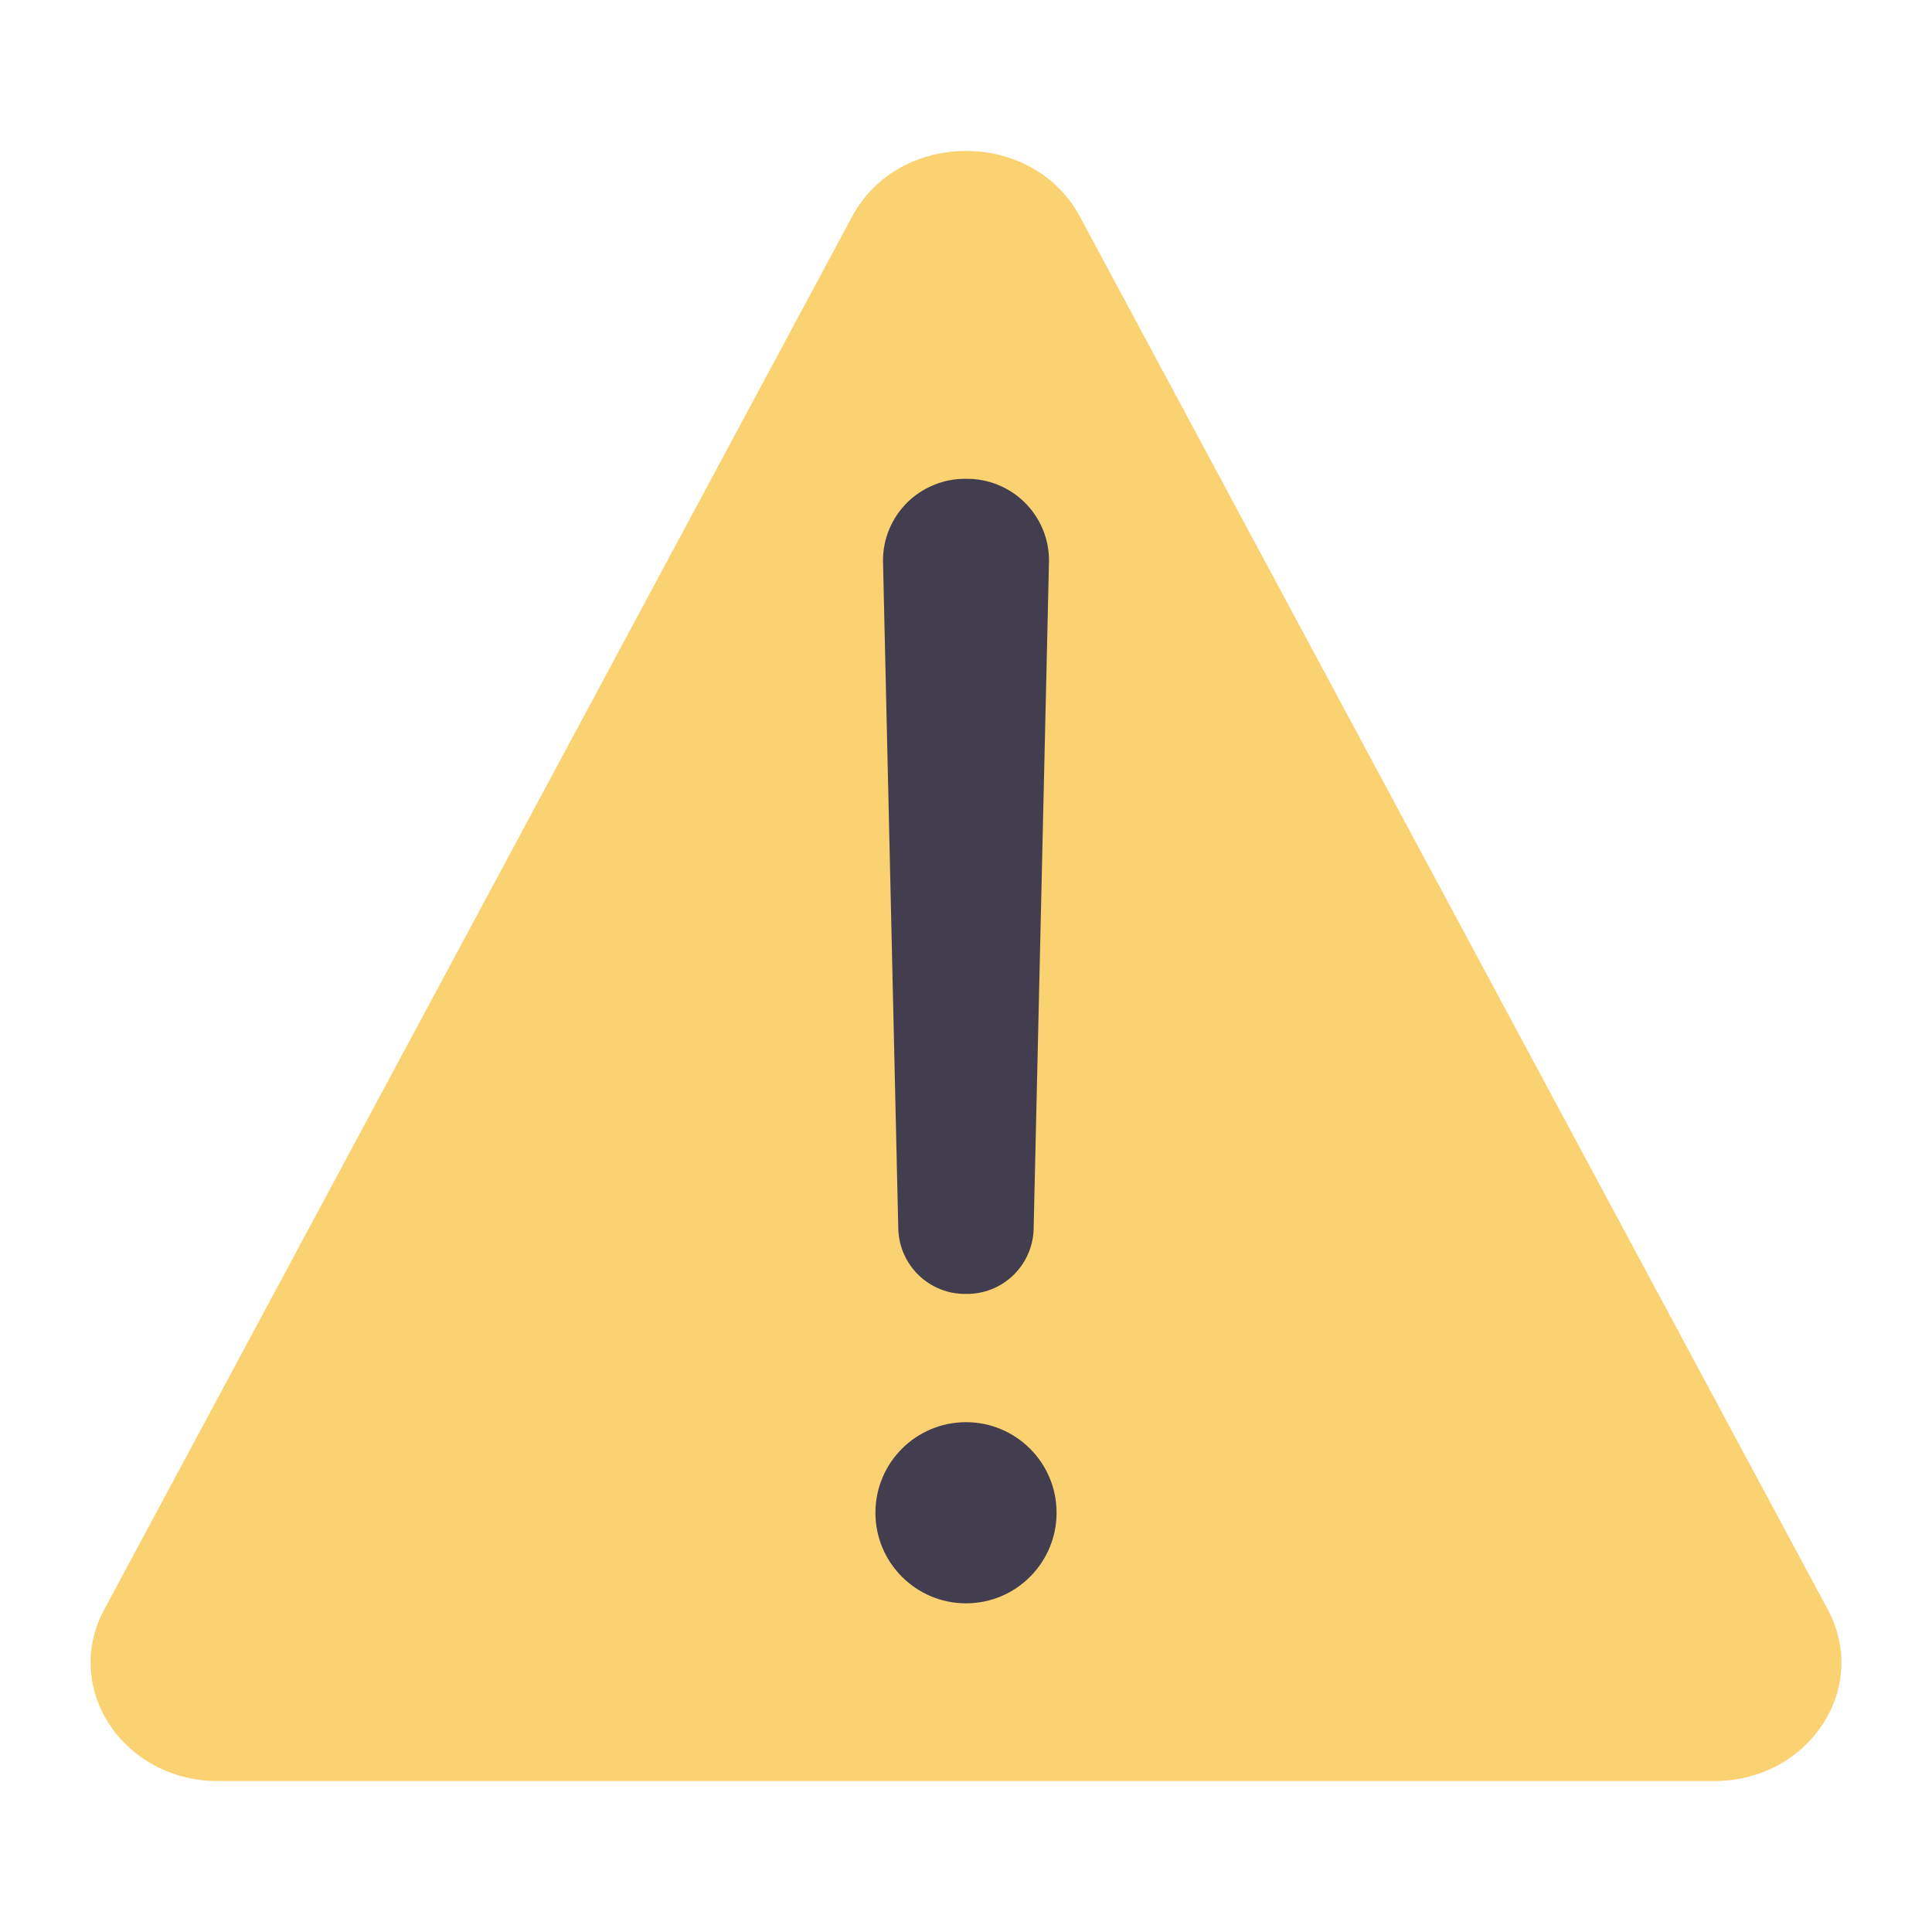 <svg width="25" height="25" viewBox="0 0 25 25" fill="none" xmlns="http://www.w3.org/2000/svg">
<path d="M11.028 2.8L1.348 20.829C0.801 21.848 1.596 23.047 2.82 23.047H22.18C23.404 23.047 24.199 21.848 23.652 20.829L13.972 2.8C13.365 1.671 11.635 1.671 11.028 2.8Z" fill="#FAD271"/>
<path d="M12.5 6.196C12.359 6.194 12.219 6.22 12.089 6.273C11.958 6.326 11.839 6.404 11.739 6.503C11.639 6.602 11.56 6.72 11.506 6.85C11.452 6.98 11.425 7.12 11.426 7.261L11.624 15.911C11.633 16.137 11.729 16.35 11.893 16.506C12.056 16.661 12.274 16.747 12.5 16.743C12.726 16.747 12.944 16.661 13.107 16.506C13.271 16.35 13.367 16.137 13.375 15.911L13.574 7.261C13.575 7.12 13.548 6.98 13.494 6.85C13.44 6.72 13.361 6.602 13.261 6.503C13.161 6.404 13.042 6.326 12.911 6.273C12.781 6.22 12.641 6.194 12.5 6.196Z" fill="#423E4F"/>
<path d="M12.5 20.747C13.147 20.747 13.672 20.222 13.672 19.575C13.672 18.927 13.147 18.403 12.5 18.403C11.853 18.403 11.328 18.927 11.328 19.575C11.328 20.222 11.853 20.747 12.5 20.747Z" fill="#423E4F"/>
</svg>
